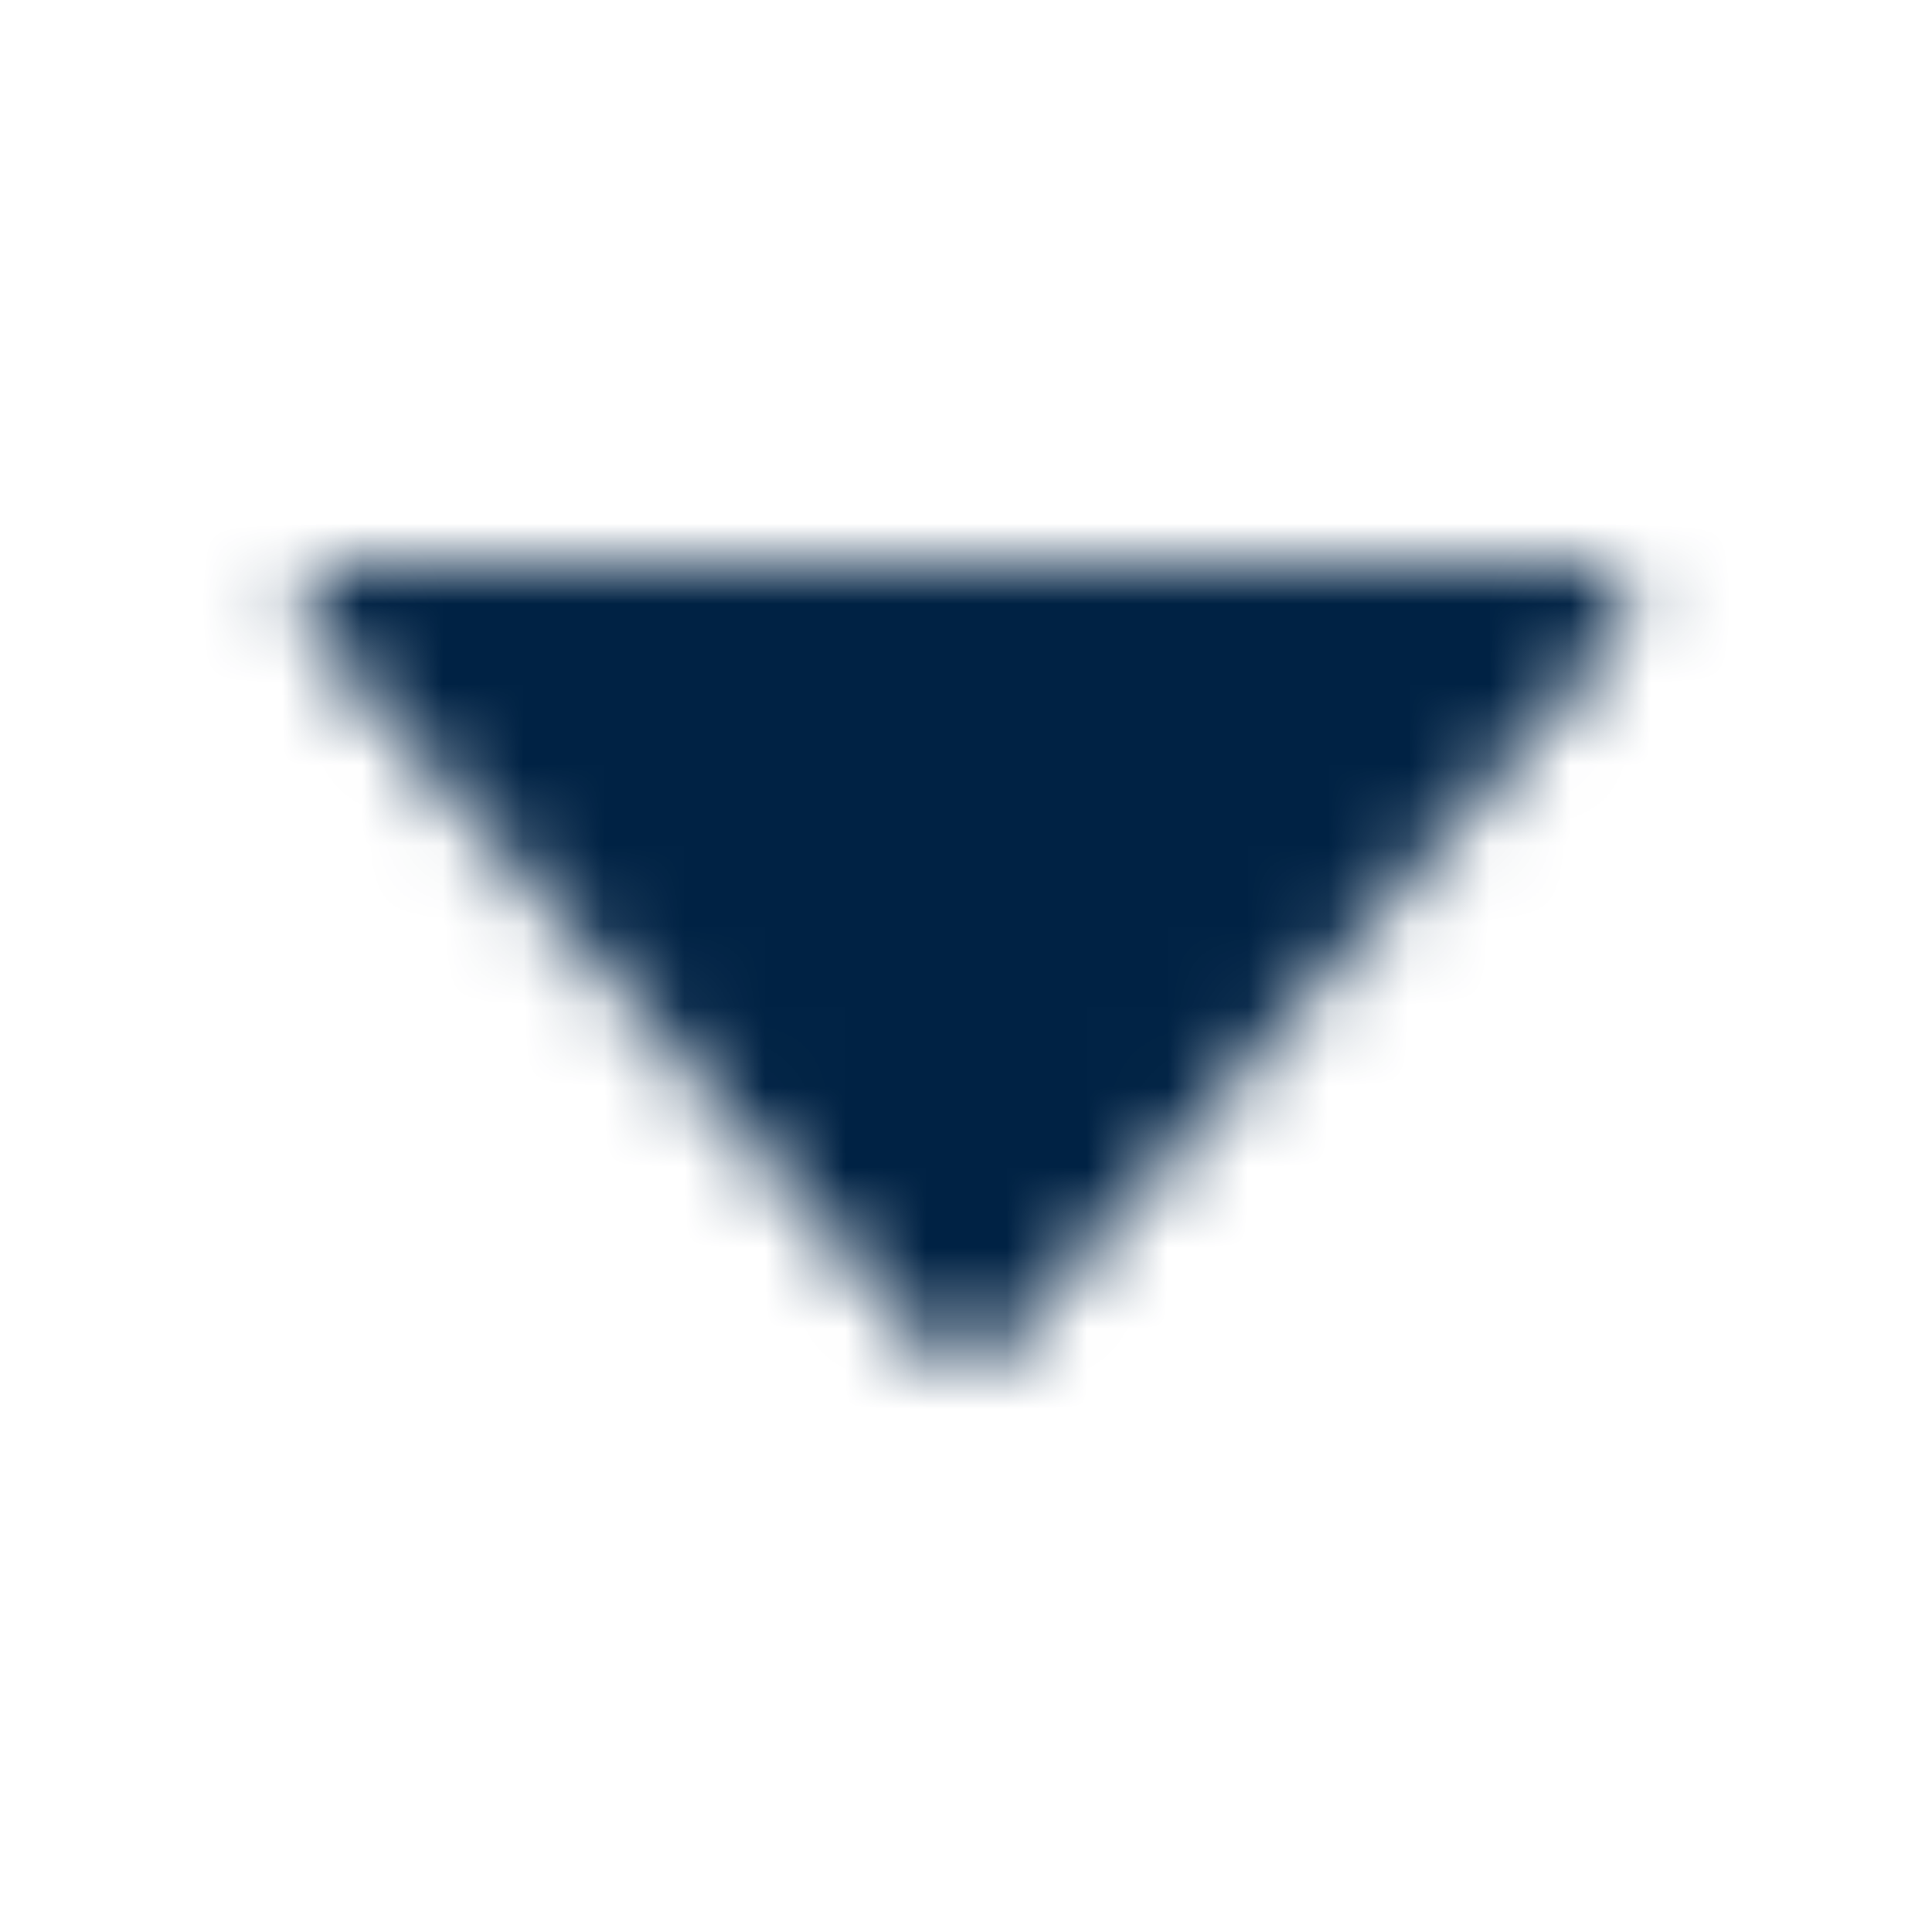 <svg width="12" height="12" viewBox="0 0 24 24" fill="none" xmlns="http://www.w3.org/2000/svg">
<mask id="mask0_3605_59947" style="mask-type:alpha" maskUnits="userSpaceOnUse" x="3" y="7" width="18" height="10">
<path d="M19.696 7.031H4.302C3.841 7.031 3.583 7.519 3.869 7.852L11.566 16.777C11.786 17.032 12.21 17.032 12.433 16.777L20.13 7.852C20.416 7.519 20.158 7.031 19.696 7.031Z" fill="#002244"/>
</mask>
<g mask="url(#mask0_3605_59947)">
<rect y="-0" width="24" height="24" fill="#002244"/>
<rect y="-0" width="24" height="24" fill="#002244"/>
</g>
</svg>
